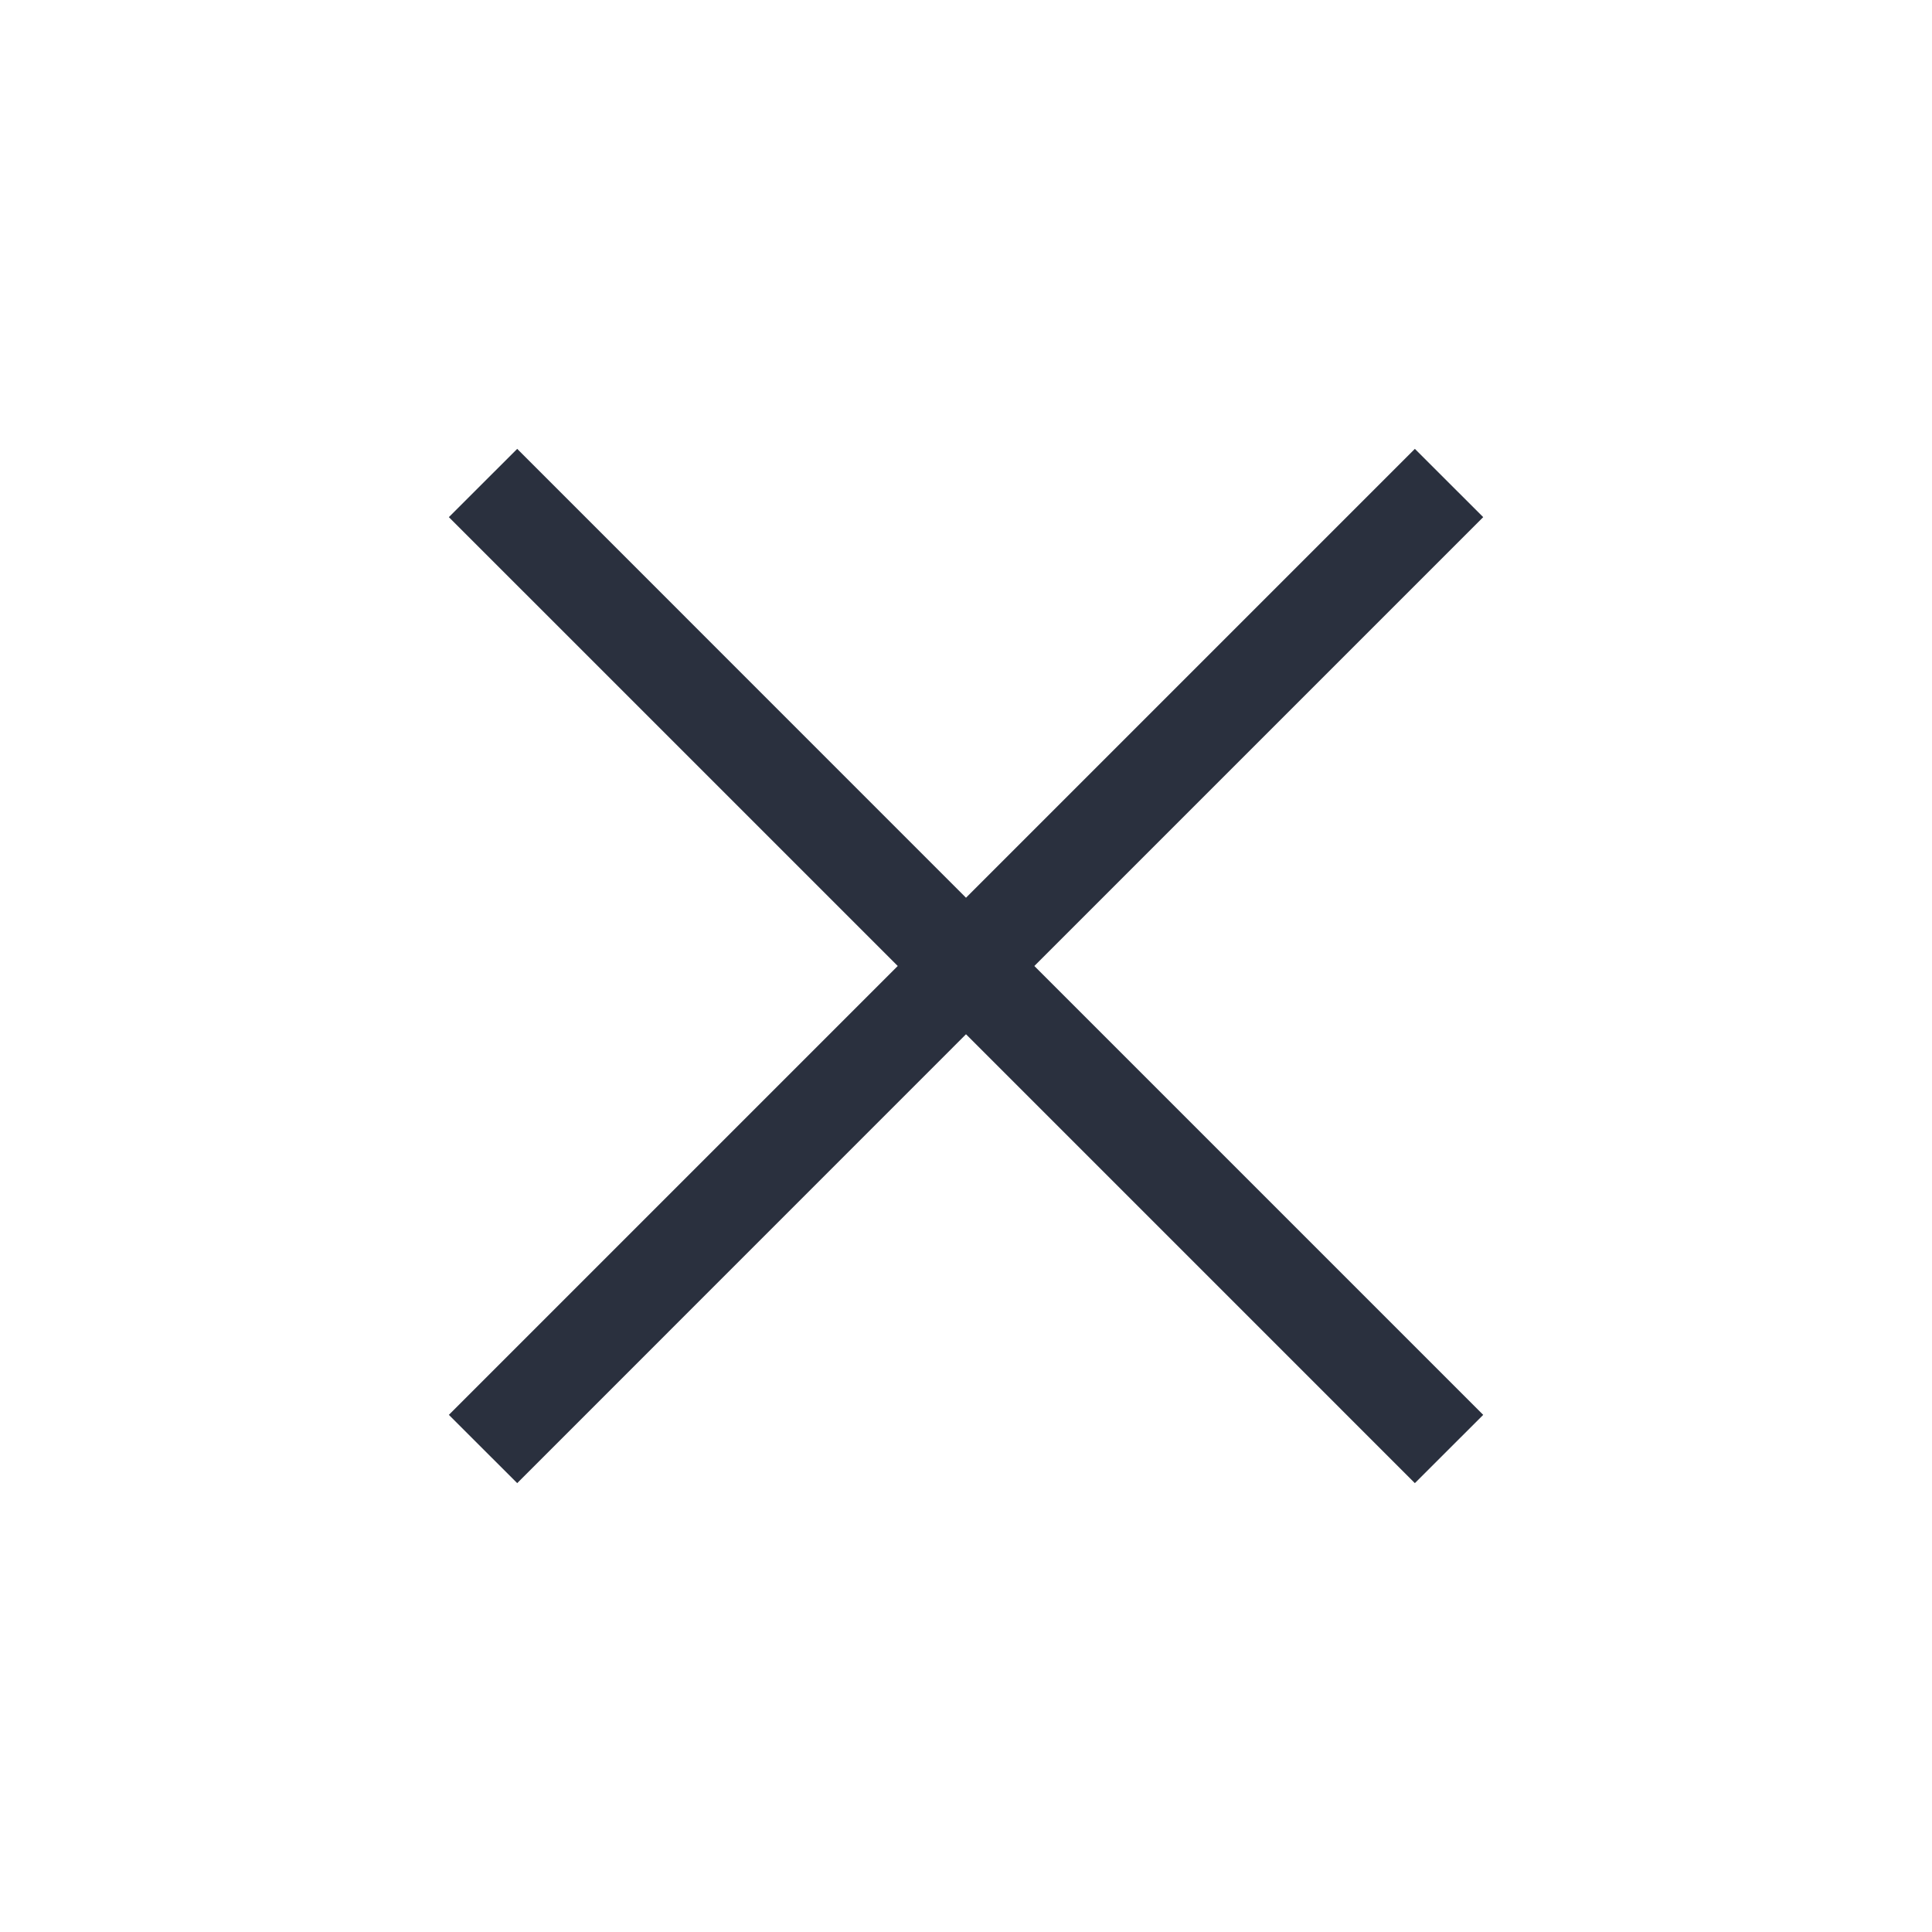 <svg width="24" height="24" viewBox="0 0 24 24" fill="none" xmlns="http://www.w3.org/2000/svg">
<path fill-rule="evenodd" clip-rule="evenodd" d="M11.152 12L5.576 6.424L6.425 5.576L12 11.152L17.576 5.576L18.425 6.424L12.849 12L18.425 17.576L17.576 18.424L12 12.848L6.425 18.424L5.576 17.576L11.152 12Z" fill="#2A303E"/>
</svg>

